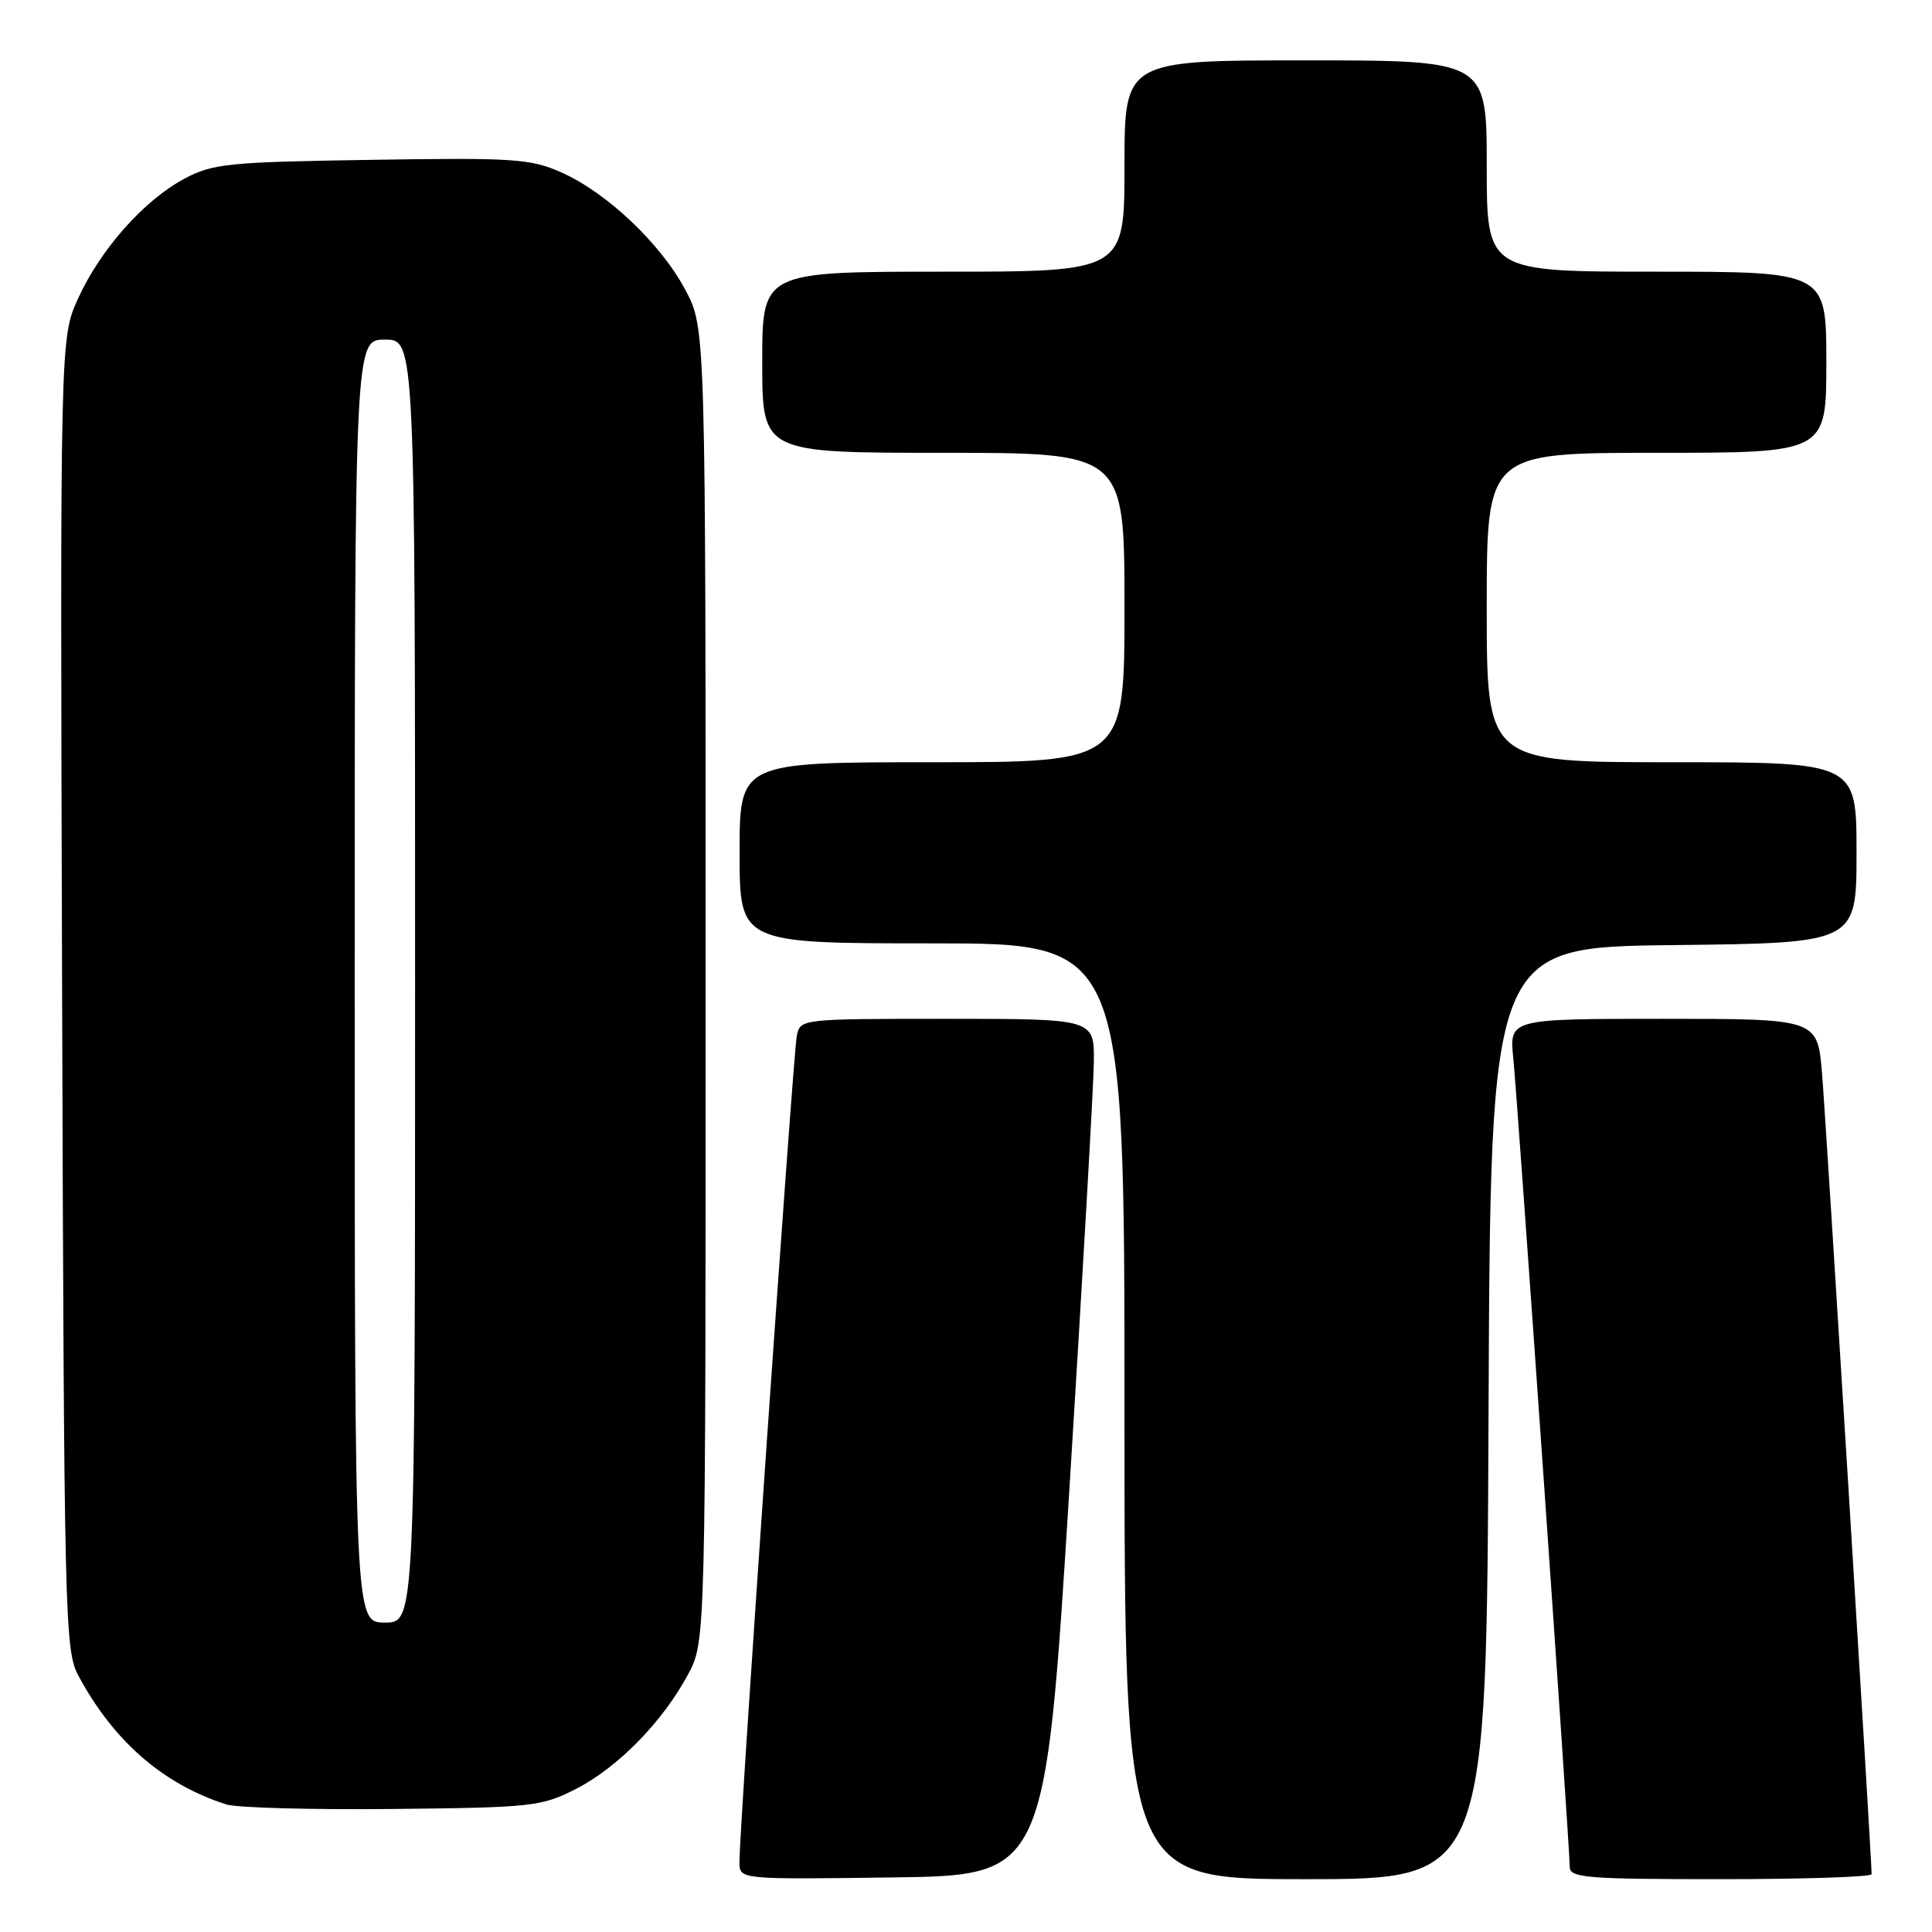 <?xml version="1.0" encoding="UTF-8" standalone="no"?>
<!DOCTYPE svg PUBLIC "-//W3C//DTD SVG 1.1//EN" "http://www.w3.org/Graphics/SVG/1.1/DTD/svg11.dtd" >
<svg xmlns="http://www.w3.org/2000/svg" xmlns:xlink="http://www.w3.org/1999/xlink" version="1.1" viewBox="0 0 256 256">
 <g >
 <path fill="currentColor"
d=" M 141.69 197.50 C 143.44 169.45 144.90 143.91 144.94 140.75 C 145.00 135.00 145.00 135.00 125.52 135.00 C 106.12 135.00 106.04 135.01 105.58 137.25 C 105.10 139.59 97.93 242.78 97.98 246.77 C 98.00 249.04 98.00 249.04 118.25 248.77 C 138.50 248.50 138.50 248.50 141.69 197.50 Z  M 197.24 187.25 C 197.50 125.50 197.50 125.50 221.75 125.23 C 246.00 124.96 246.00 124.96 246.00 112.98 C 246.00 101.00 246.00 101.00 221.50 101.00 C 197.00 101.00 197.00 101.00 197.00 80.50 C 197.00 60.00 197.00 60.00 219.50 60.00 C 242.00 60.00 242.00 60.00 242.00 48.00 C 242.00 36.00 242.00 36.00 219.50 36.00 C 197.00 36.00 197.00 36.00 197.00 22.00 C 197.00 8.00 197.00 8.00 173.00 8.00 C 149.00 8.00 149.00 8.00 149.00 22.00 C 149.00 36.00 149.00 36.00 125.00 36.00 C 101.00 36.00 101.00 36.00 101.00 48.00 C 101.00 60.00 101.00 60.00 125.00 60.00 C 149.00 60.00 149.00 60.00 149.00 80.50 C 149.00 101.00 149.00 101.00 123.50 101.00 C 98.00 101.00 98.00 101.00 98.00 113.00 C 98.00 125.00 98.00 125.00 123.50 125.00 C 149.00 125.00 149.00 125.00 149.00 187.00 C 149.00 249.00 149.00 249.00 172.99 249.00 C 196.98 249.00 196.98 249.00 197.24 187.25 Z  M 248.00 248.34 C 248.00 246.25 241.94 148.27 241.43 142.25 C 240.83 135.00 240.83 135.00 220.41 135.00 C 199.98 135.00 199.98 135.00 200.52 140.25 C 201.10 146.01 208.00 244.74 208.00 247.37 C 208.00 248.82 210.17 249.00 228.00 249.00 C 239.00 249.00 248.00 248.70 248.00 248.34 Z  M 76.32 237.04 C 81.88 234.20 87.84 228.10 91.18 221.85 C 93.50 217.50 93.50 217.50 93.50 130.50 C 93.50 43.50 93.50 43.50 90.84 38.46 C 87.60 32.33 80.42 25.52 74.37 22.84 C 70.28 21.03 68.07 20.88 49.19 21.18 C 30.20 21.47 28.17 21.68 24.43 23.68 C 19.08 26.54 13.35 32.99 10.36 39.52 C 7.96 44.77 7.96 44.77 8.23 131.64 C 8.49 214.36 8.59 218.67 10.37 222.00 C 15.03 230.70 21.59 236.41 30.00 239.10 C 31.38 239.54 41.27 239.81 52.00 239.70 C 70.54 239.51 71.74 239.38 76.32 237.04 Z  M 47.00 130.00 C 47.00 45.00 47.00 45.00 51.00 45.00 C 55.00 45.00 55.00 45.00 55.00 130.00 C 55.00 215.00 55.00 215.00 51.00 215.00 C 47.00 215.00 47.00 215.00 47.00 130.00 Z "/>
</g>
</svg>